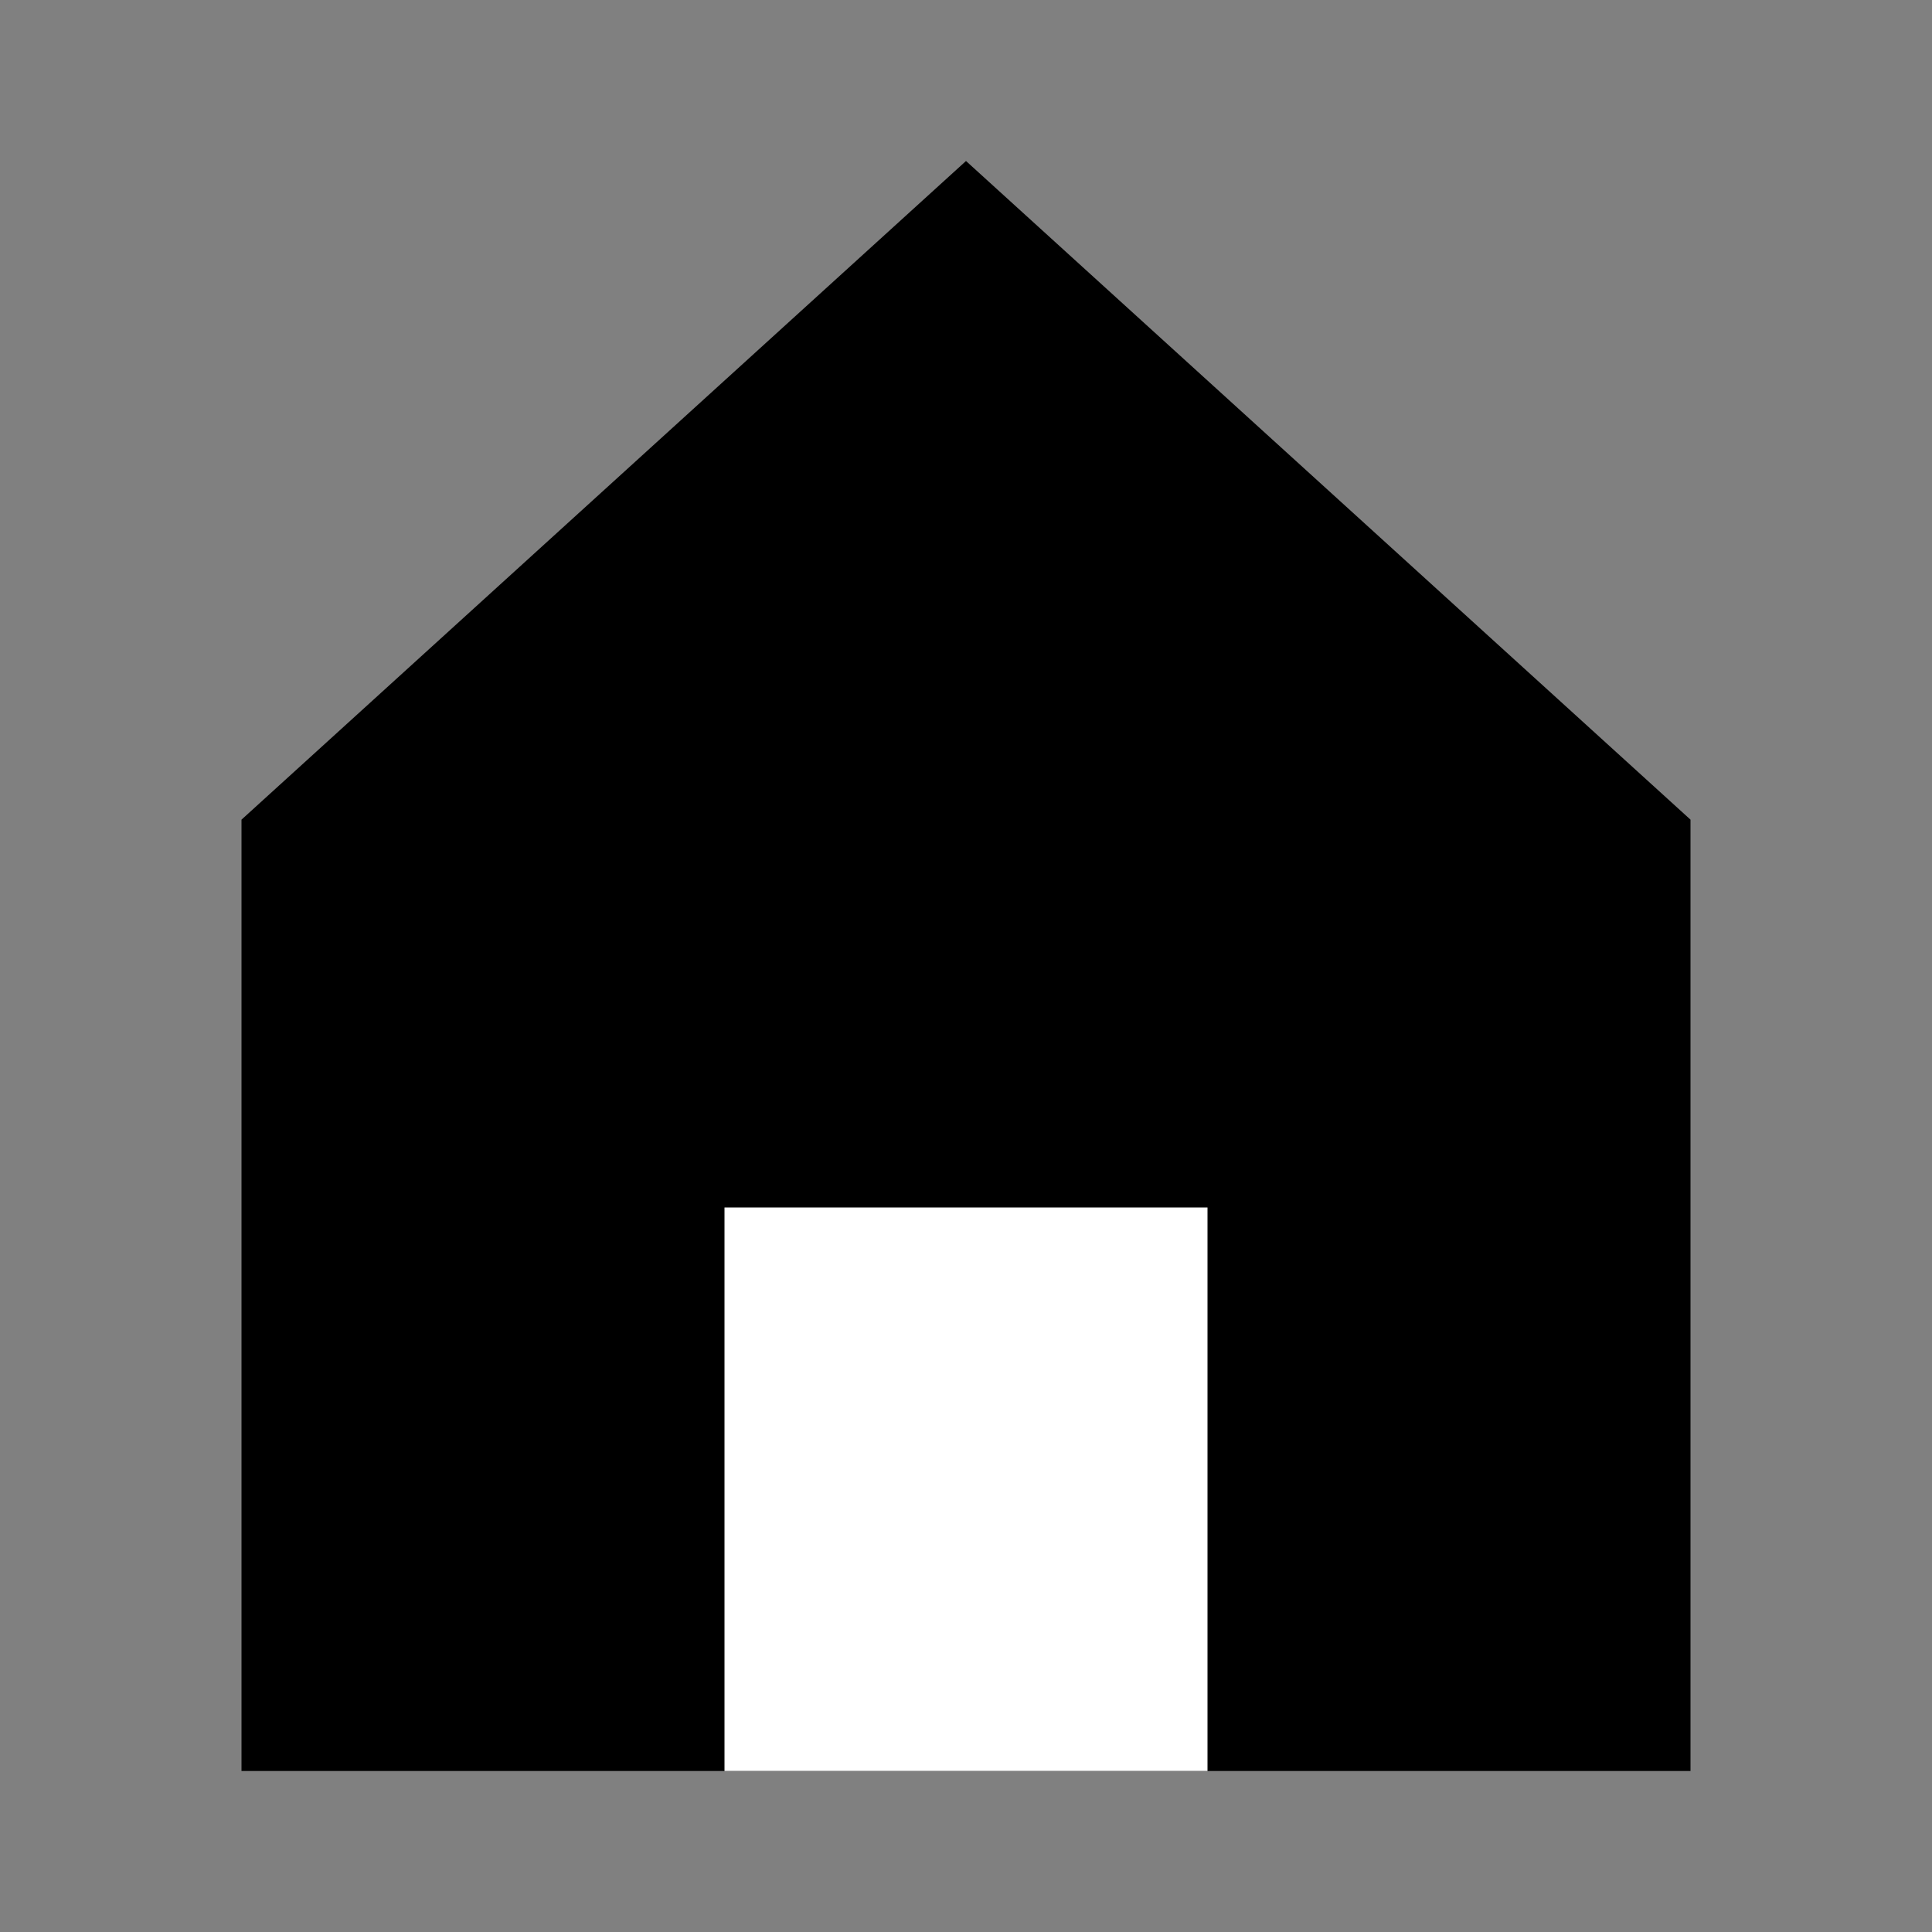 <?xml version="1.0" encoding="utf-8"?>
<svg viewBox="0 0 24 24" fill="none" xmlns="http://www.w3.org/2000/svg">
  <rect x="0" y="0" width="24" height="24" fill="#808080" stroke="none"/>
  <path d="M3 10.182V22h18V10.182L12 2l-9 8.182z" fill="currentColor"/>
  <path d="M9 15h6v7H9z" fill="white"/>
</svg>
